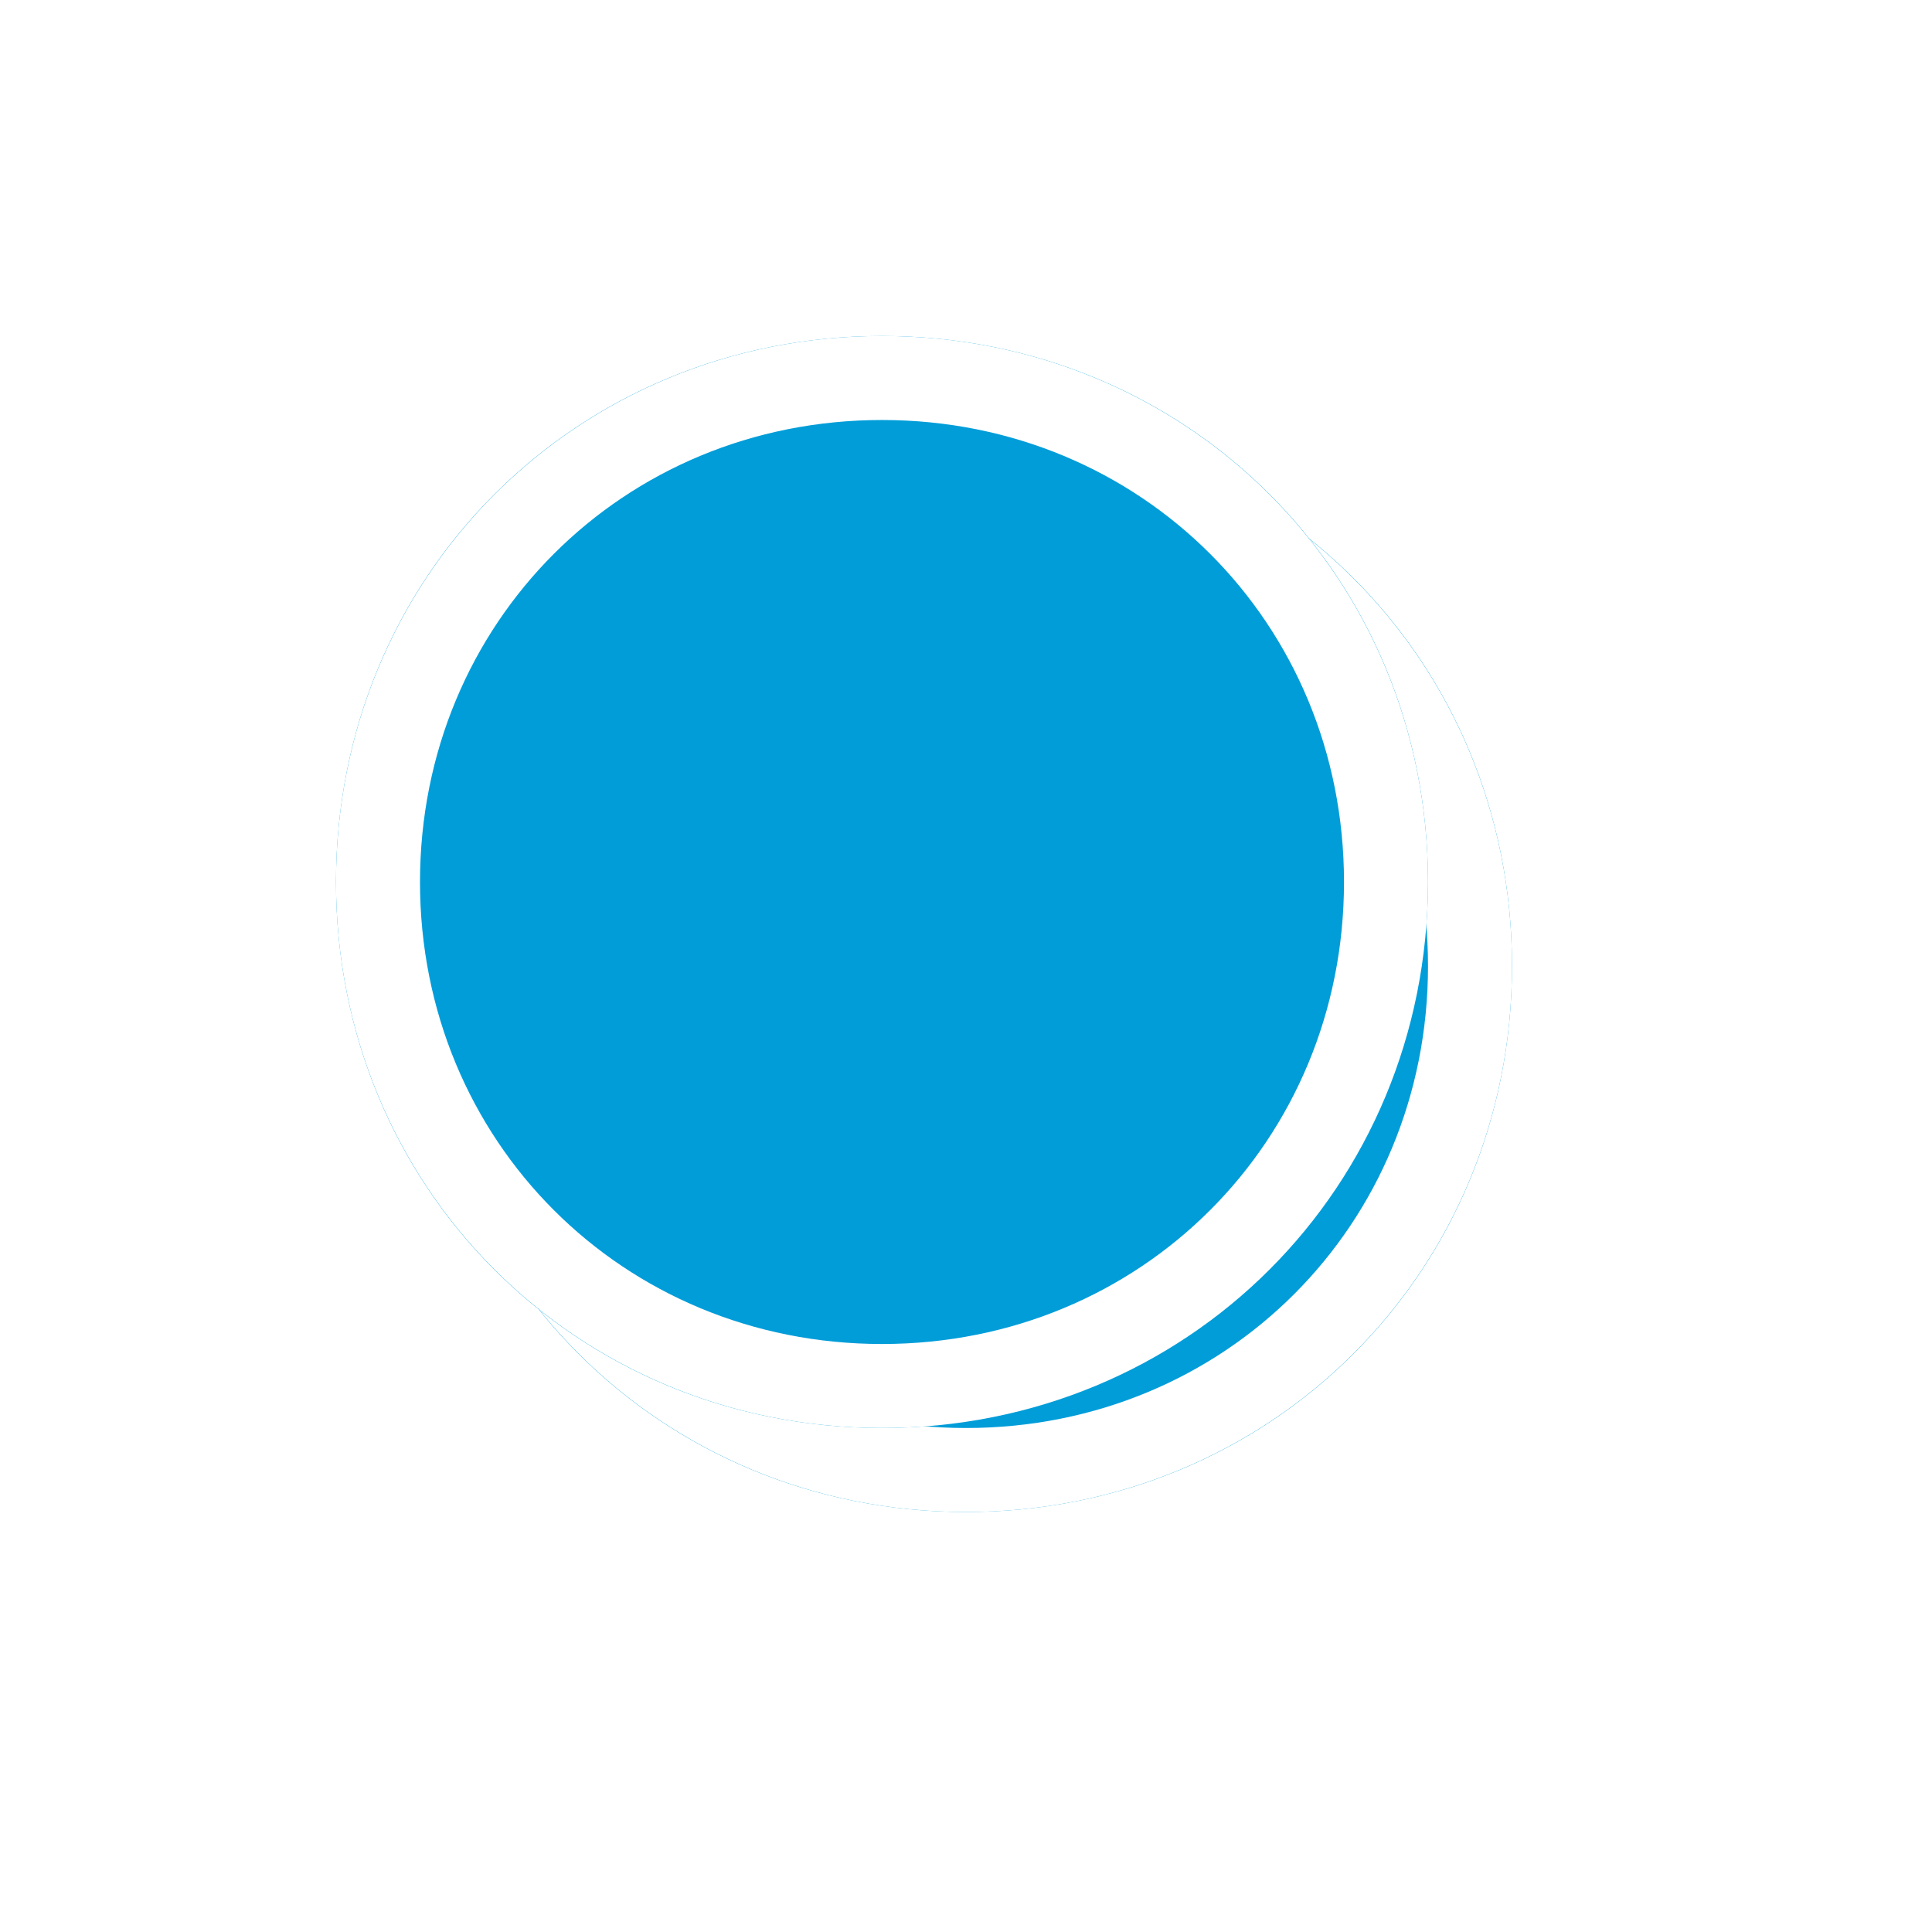 ﻿<?xml version="1.0" encoding="utf-8"?>
<svg version="1.1" xmlns:xlink="http://www.w3.org/1999/xlink" width="23px" height="23px" xmlns="http://www.w3.org/2000/svg">
  <defs>
    <filter x="856px" y="290px" width="23px" height="23px" filterUnits="userSpaceOnUse" id="filter205">
      <feOffset dx="1" dy="1" in="SourceAlpha" result="shadowOffsetInner" />
      <feGaussianBlur stdDeviation="2.5" in="shadowOffsetInner" result="shadowGaussian" />
      <feComposite in2="shadowGaussian" operator="atop" in="SourceAlpha" result="shadowComposite" />
      <feColorMatrix type="matrix" values="0 0 0 0 0  0 0 0 0 0  0 0 0 0 0  0 0 0 0.698 0  " in="shadowComposite" />
    </filter>
    <g id="widget206">
      <path d="M 866.5 294  C 870.14 294  873 296.86  873 300.5  C 873 304.14  870.14 307  866.5 307  C 862.86 307  860 304.14  860 300.5  C 860 296.86  862.86 294  866.5 294  Z " fill-rule="nonzero" fill="#009dd9" stroke="none" />
      <path d="M 866.5 294.5  C 869.86 294.5  872.5 297.14  872.5 300.5  C 872.5 303.86  869.86 306.5  866.5 306.5  C 863.14 306.5  860.5 303.86  860.5 300.5  C 860.5 297.14  863.14 294.5  866.5 294.5  Z " stroke-width="1" stroke="#ffffff" fill="none" />
    </g>
  </defs>
  <g transform="matrix(1 0 0 1 -856 -290 )">
    <use xlink:href="#widget206" filter="url(#filter205)" />
    <use xlink:href="#widget206" />
  </g>
</svg>